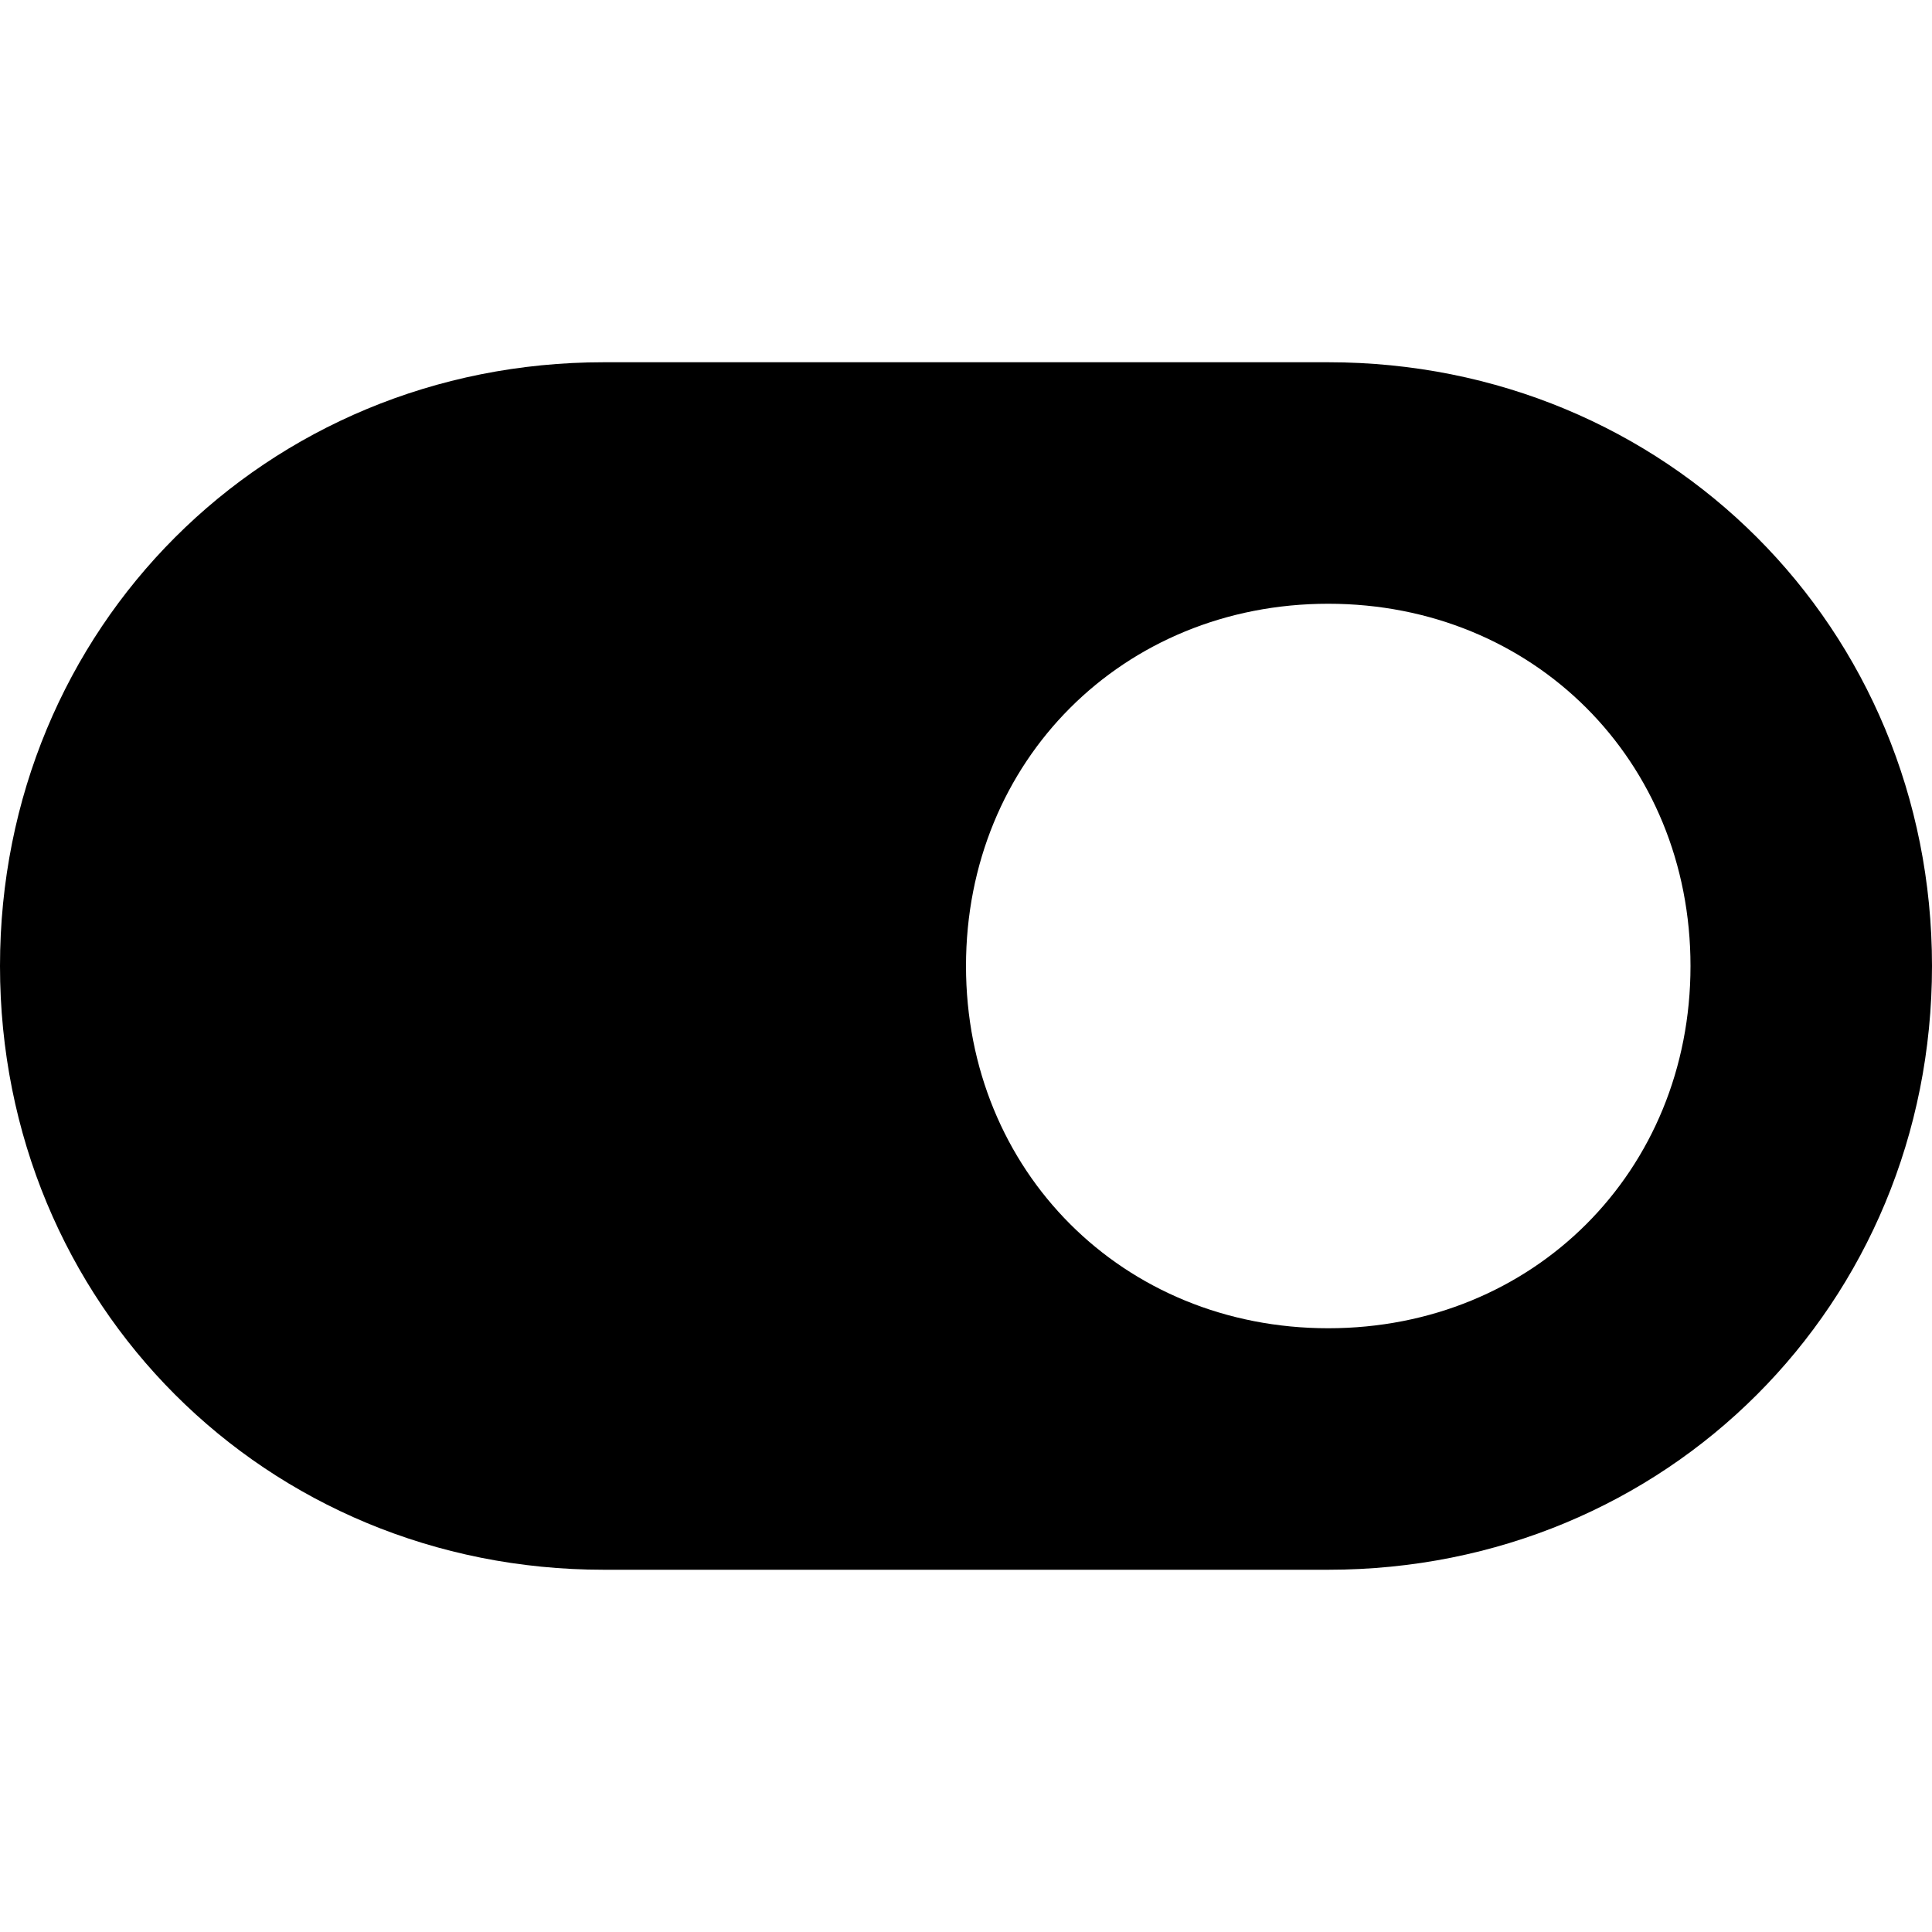 <?xml version="1.0" encoding="utf-8"?>
<!-- Generator: Adobe Illustrator 25.0.0, SVG Export Plug-In . SVG Version: 6.00 Build 0)  -->
<svg version="1.1" id="Ebene_1" xmlns="http://www.w3.org/2000/svg" xmlns:xlink="http://www.w3.org/1999/xlink" x="0px" y="0px"
	 viewBox="0 0 16 16" style="enable-background:new 0 0 16 16;" xml:space="preserve">
<g class="icon-color">
<path d="M11,3H5C2.2,3,0,5.2,0,8s2.2,5,5,5h6c2.8,0,5-2.2,5-5S13.8,3,11,3z M11,11c-1.7,0-3-1.3-3-3s1.3-3,3-3s3,1.3,3,3
	S12.7,11,11,11z"/>
</g>
</svg>
